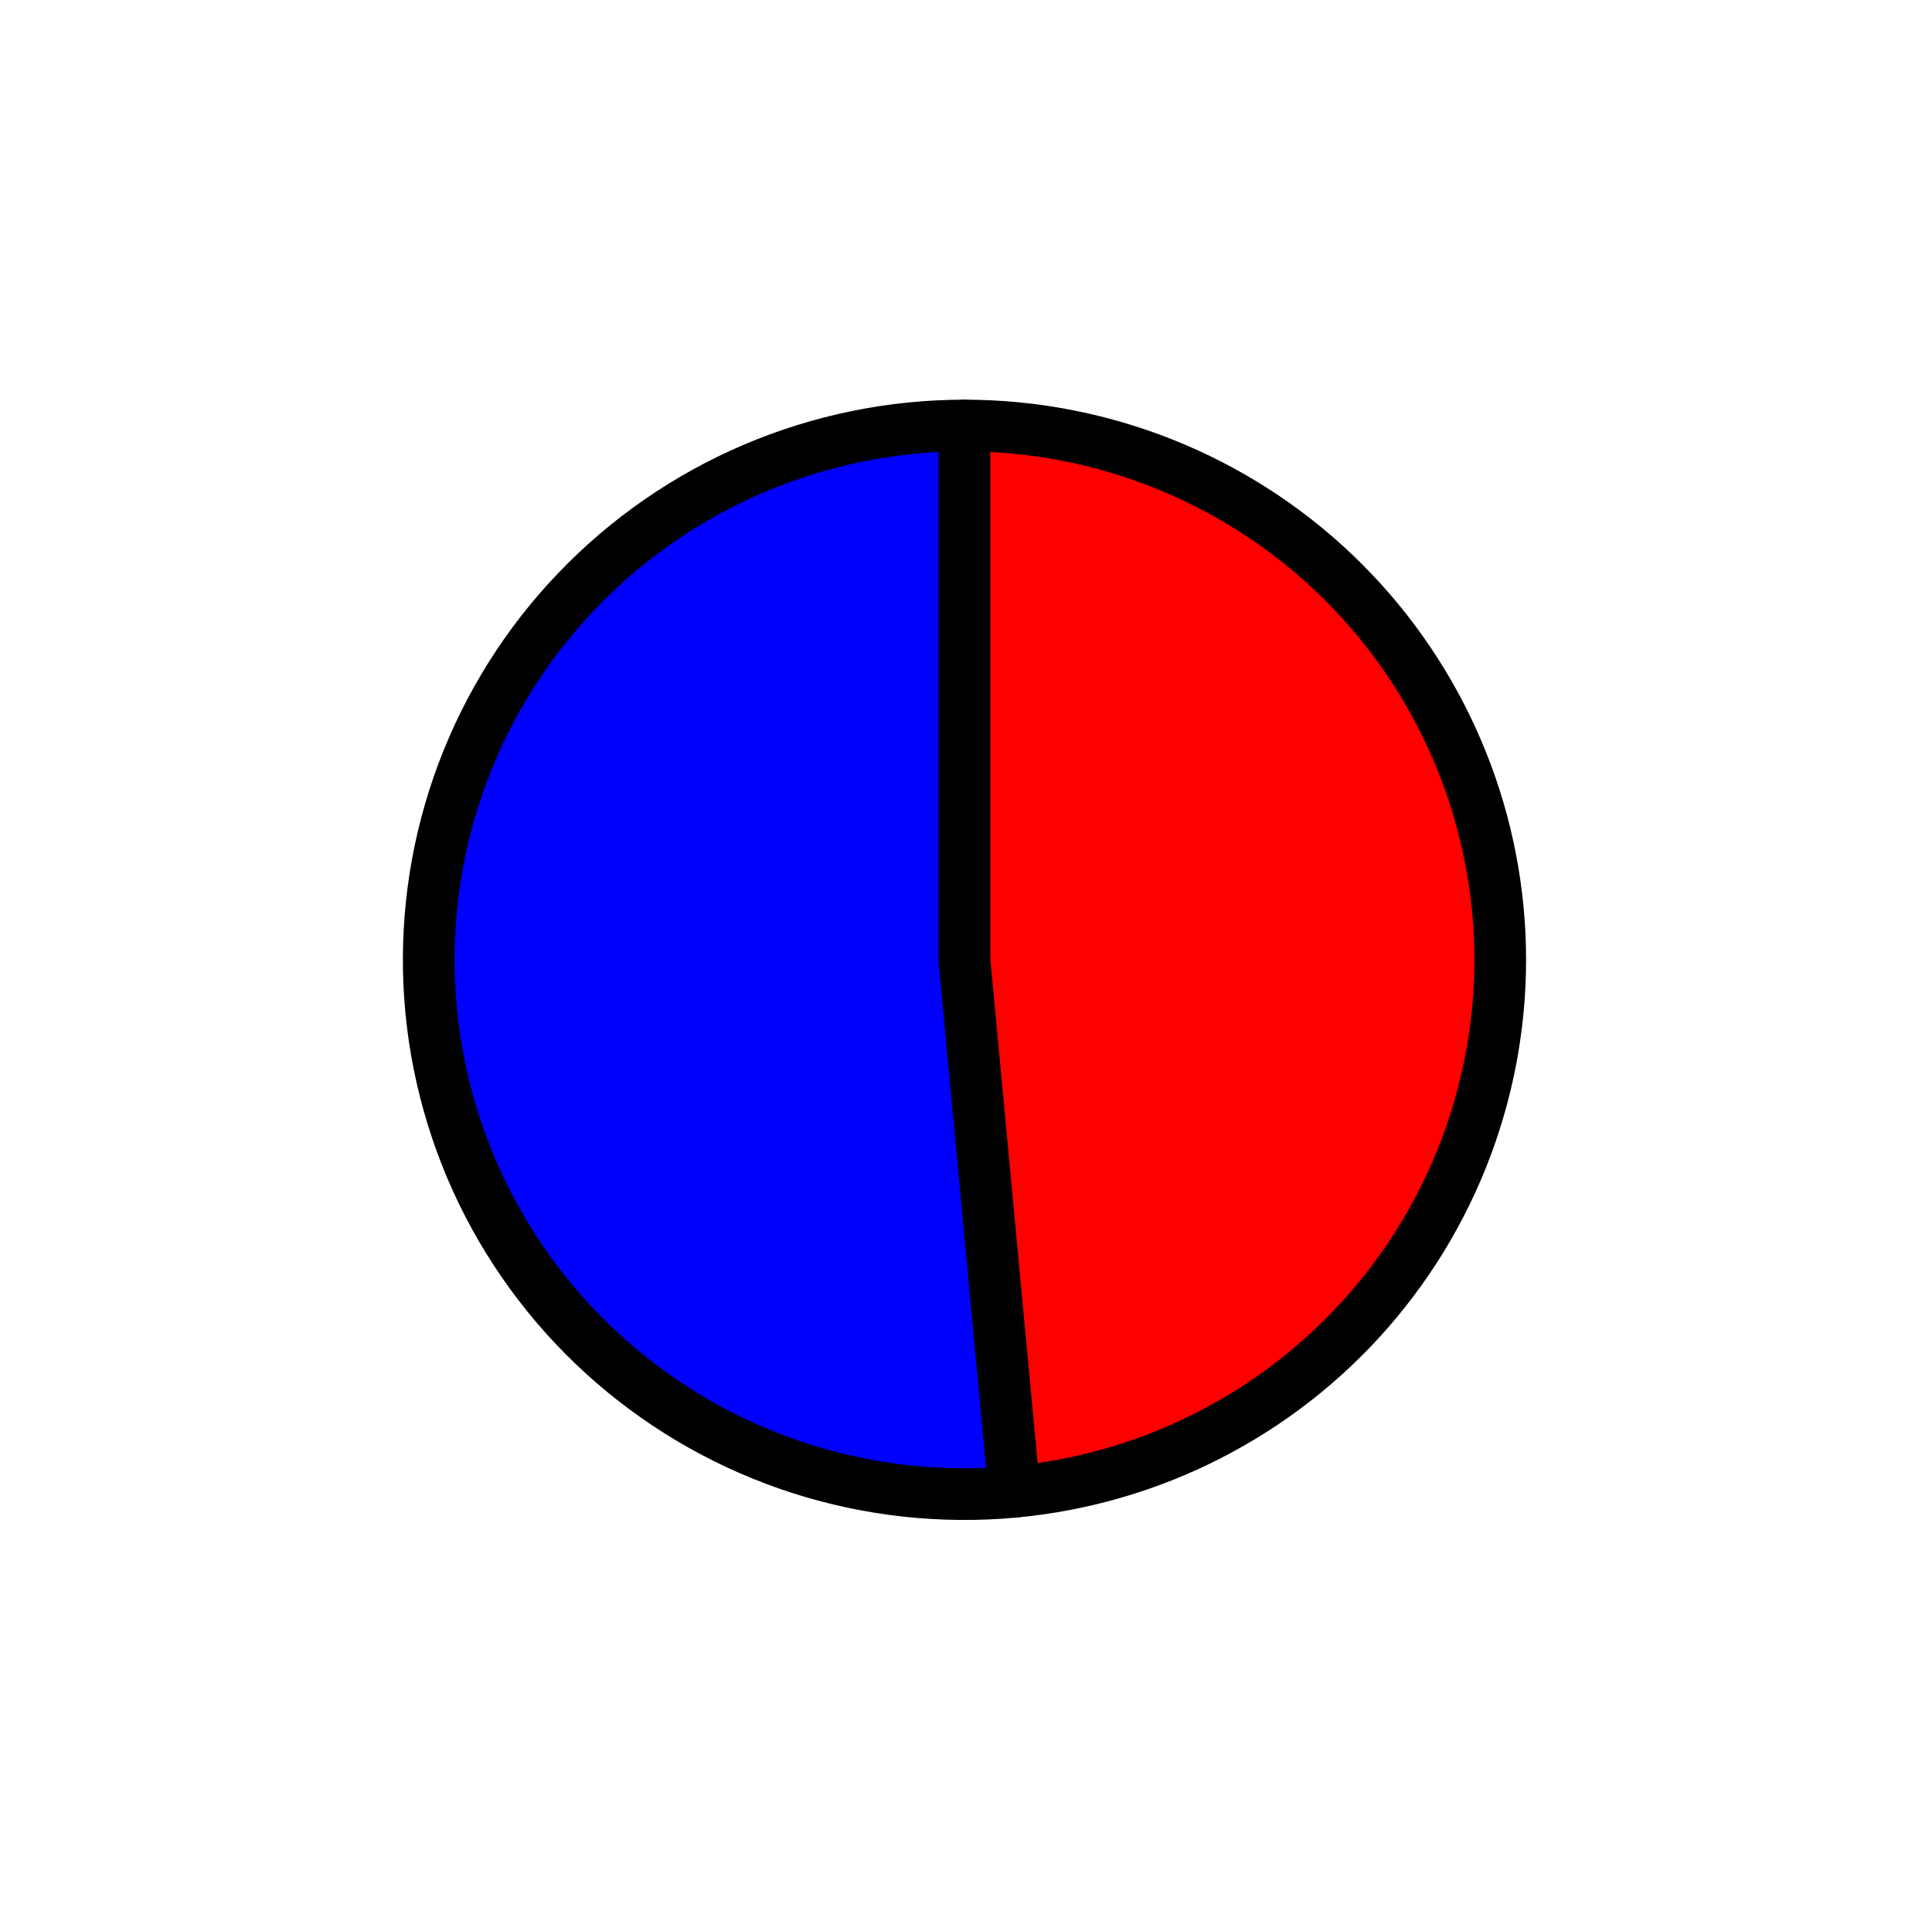 <?xml version="1.0" encoding="utf-8" standalone="no"?>
<!DOCTYPE svg PUBLIC "-//W3C//DTD SVG 1.1//EN"
  "http://www.w3.org/Graphics/SVG/1.1/DTD/svg11.dtd">
<svg xmlns:xlink="http://www.w3.org/1999/xlink" width="37.404pt" height="37.255pt" viewBox="0 0 37.404 37.255" xmlns="http://www.w3.org/2000/svg" version="1.1">
 <defs>
  <style type="text/css">*{stroke-linejoin: round; stroke-linecap: butt}</style>
 </defs>
 <g id="figure_1">
  <g id="patch_1">
   <path d="M 0 37.255 
L 37.404 37.255 
L 37.404 -0 
L 0 -0 
L 0 37.255 
z
" style="fill: none"/>
  </g>
  <g id="axes_1">
   <g id="patch_2">
    <path d="M 18.672 8.239 
C 17.269 8.239 15.881 8.523 14.591 9.073 
C 13.302 9.624 12.137 10.43 11.169 11.442 
C 10.2 12.454 9.447 13.652 8.956 14.963 
C 8.465 16.273 8.246 17.67 8.311 19.068 
C 8.377 20.465 8.726 21.835 9.337 23.095 
C 9.949 24.354 10.81 25.477 11.869 26.394 
C 12.928 27.312 14.162 28.006 15.498 28.435 
C 16.834 28.863 18.242 29.016 19.639 28.886 
L 18.672 18.585 
L 18.672 8.239 
z
" style="fill: #0000ff; stroke: #000000; stroke-linejoin: miter"/>
   </g>
   <g id="patch_3">
    <path d="M 19.639 28.886 
C 22.294 28.638 24.753 27.378 26.502 25.371 
C 28.251 23.363 29.158 20.759 29.034 18.102 
C 28.909 15.446 27.762 12.937 25.834 11.1 
C 23.905 9.264 21.339 8.239 18.672 8.239 
L 18.672 18.585 
L 19.639 28.886 
z
" style="fill: #ff0000; stroke: #000000; stroke-linejoin: miter"/>
   </g>
   <g id="matplotlib.axis_1"/>
   <g id="matplotlib.axis_2"/>
  </g>
 </g>
</svg>
